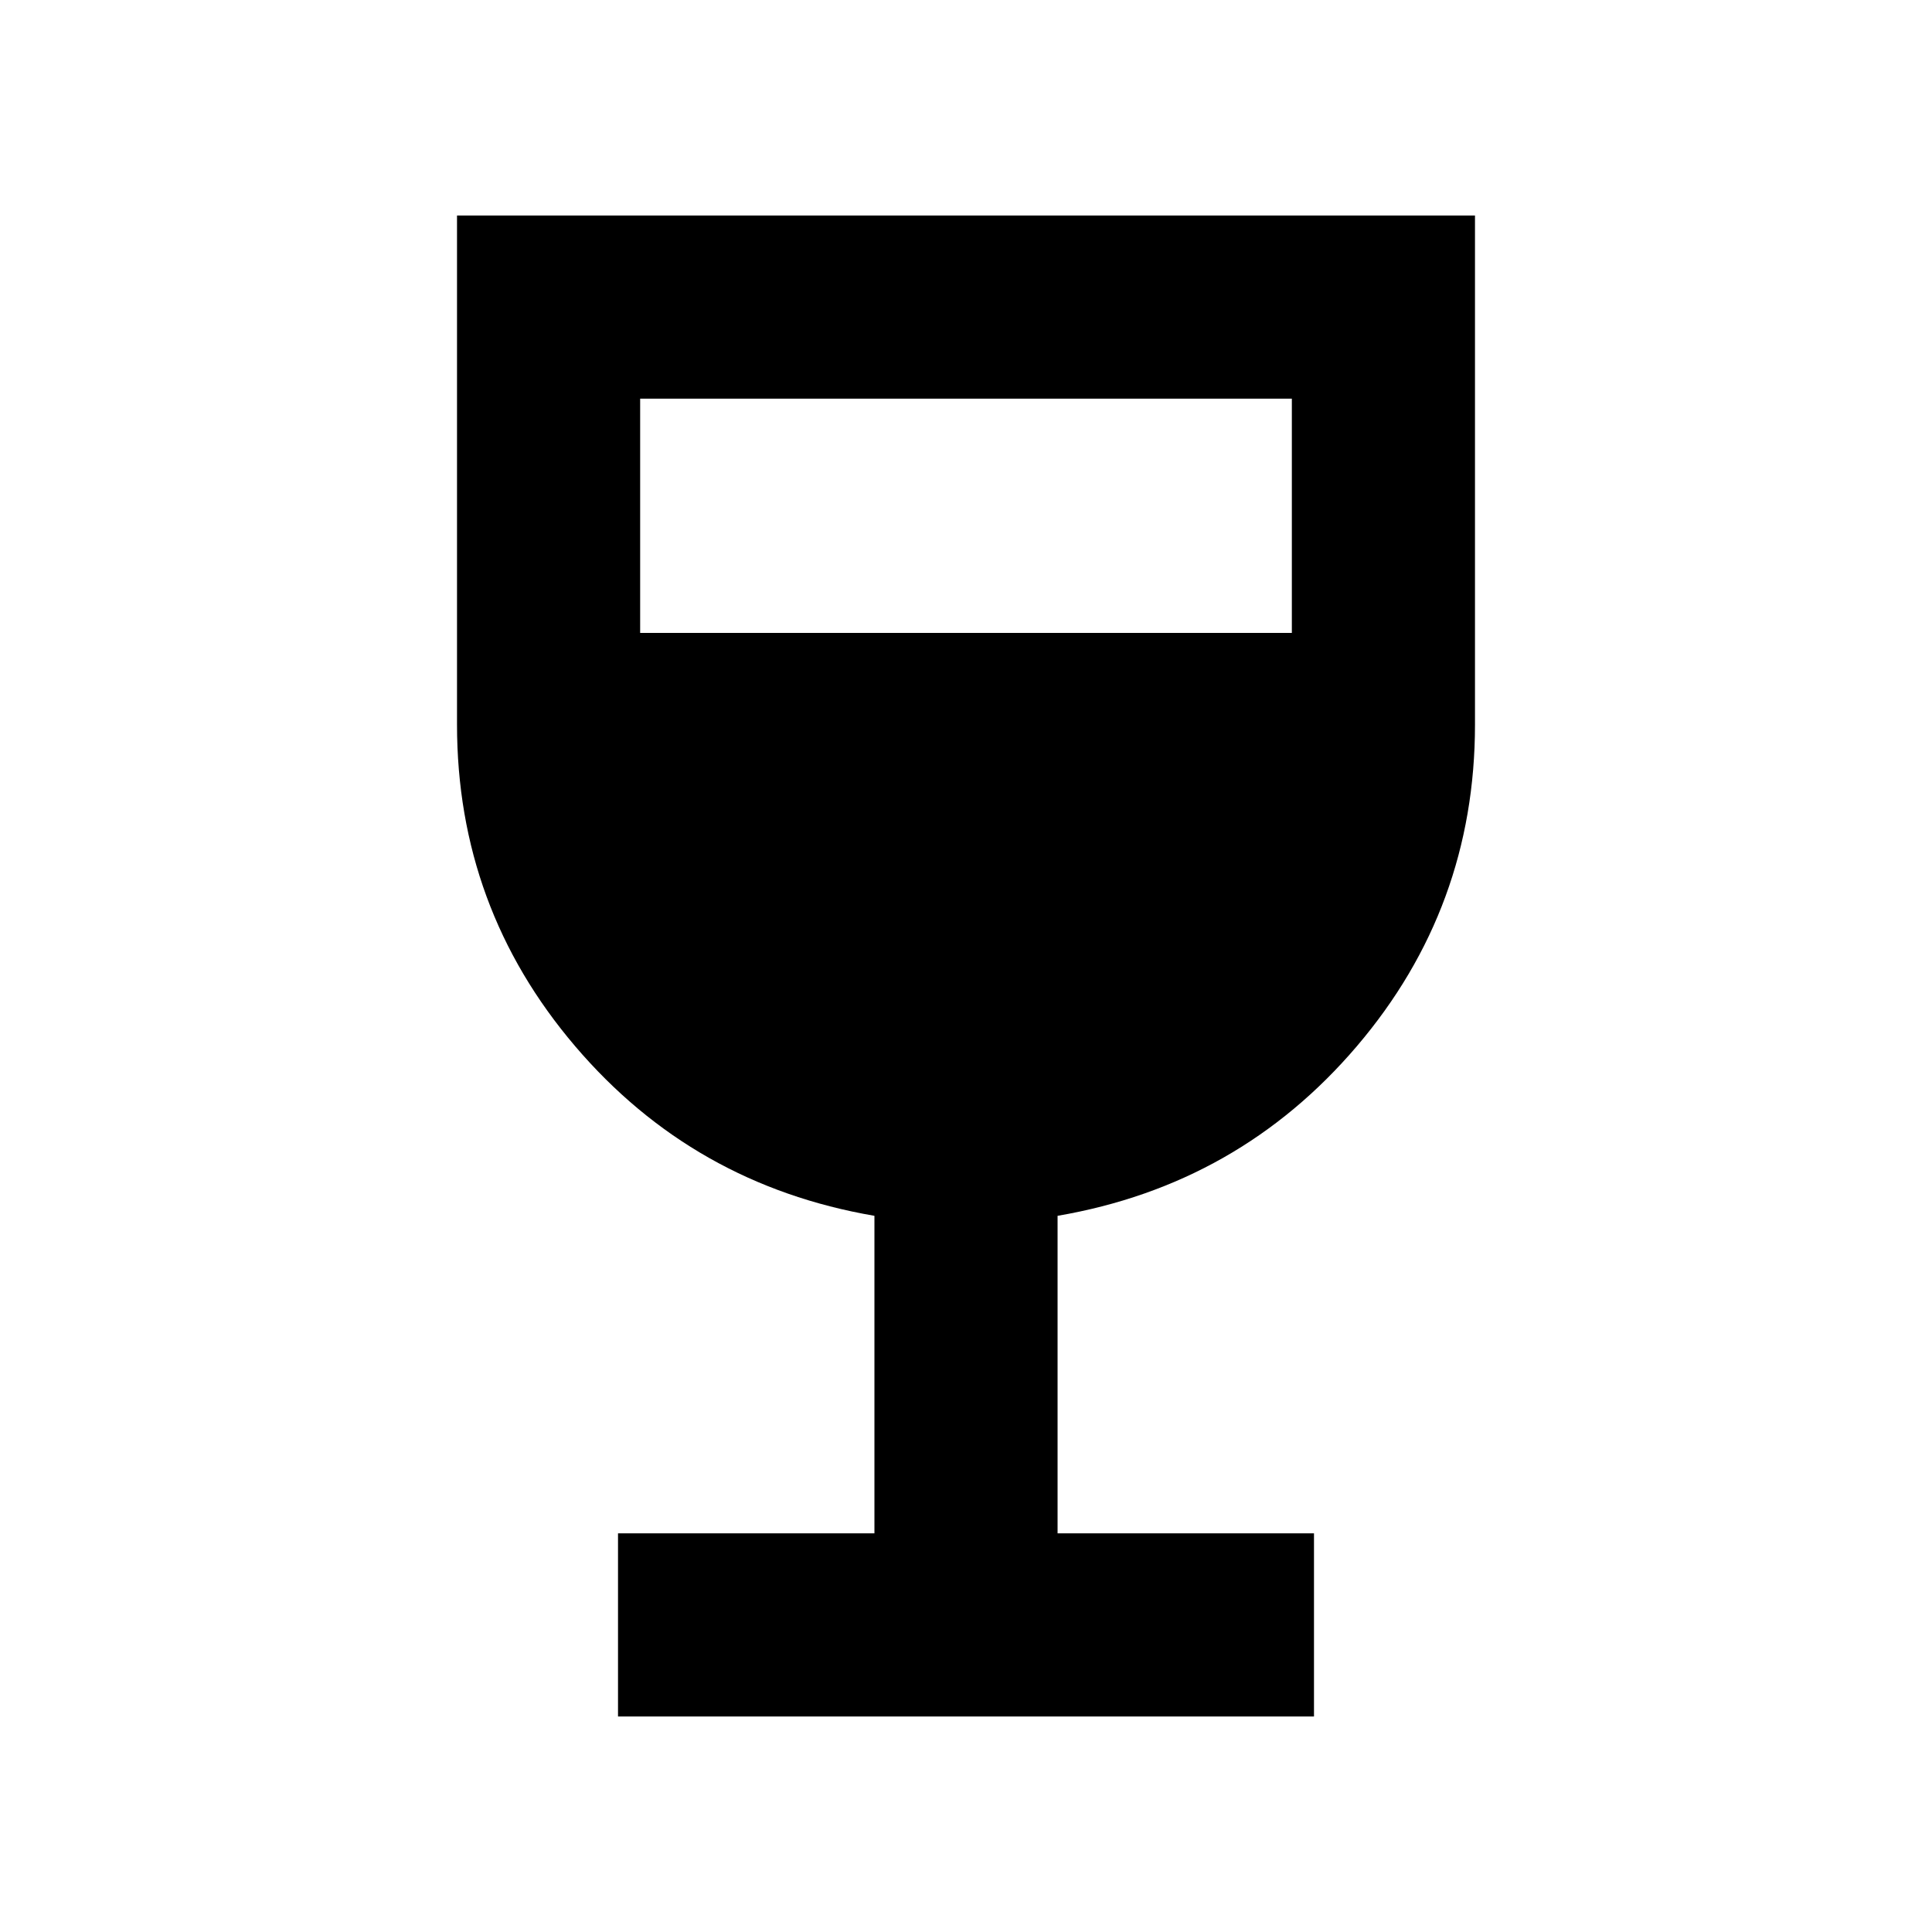<svg xmlns="http://www.w3.org/2000/svg" height="24" viewBox="0 -960 960 960" width="24"><path d="M307.087-107.087v-91H434.5v-157.782q-90.065-15.435-148.739-84.305Q227.087-509.043 227.087-600v-252.913h505.826V-600q0 90.957-58.674 159.826-58.674 68.87-148.739 84.305v157.782h127.413v91H307.087Zm11-538.413h323.826v-116.413H318.087V-645.5Z"/></svg>